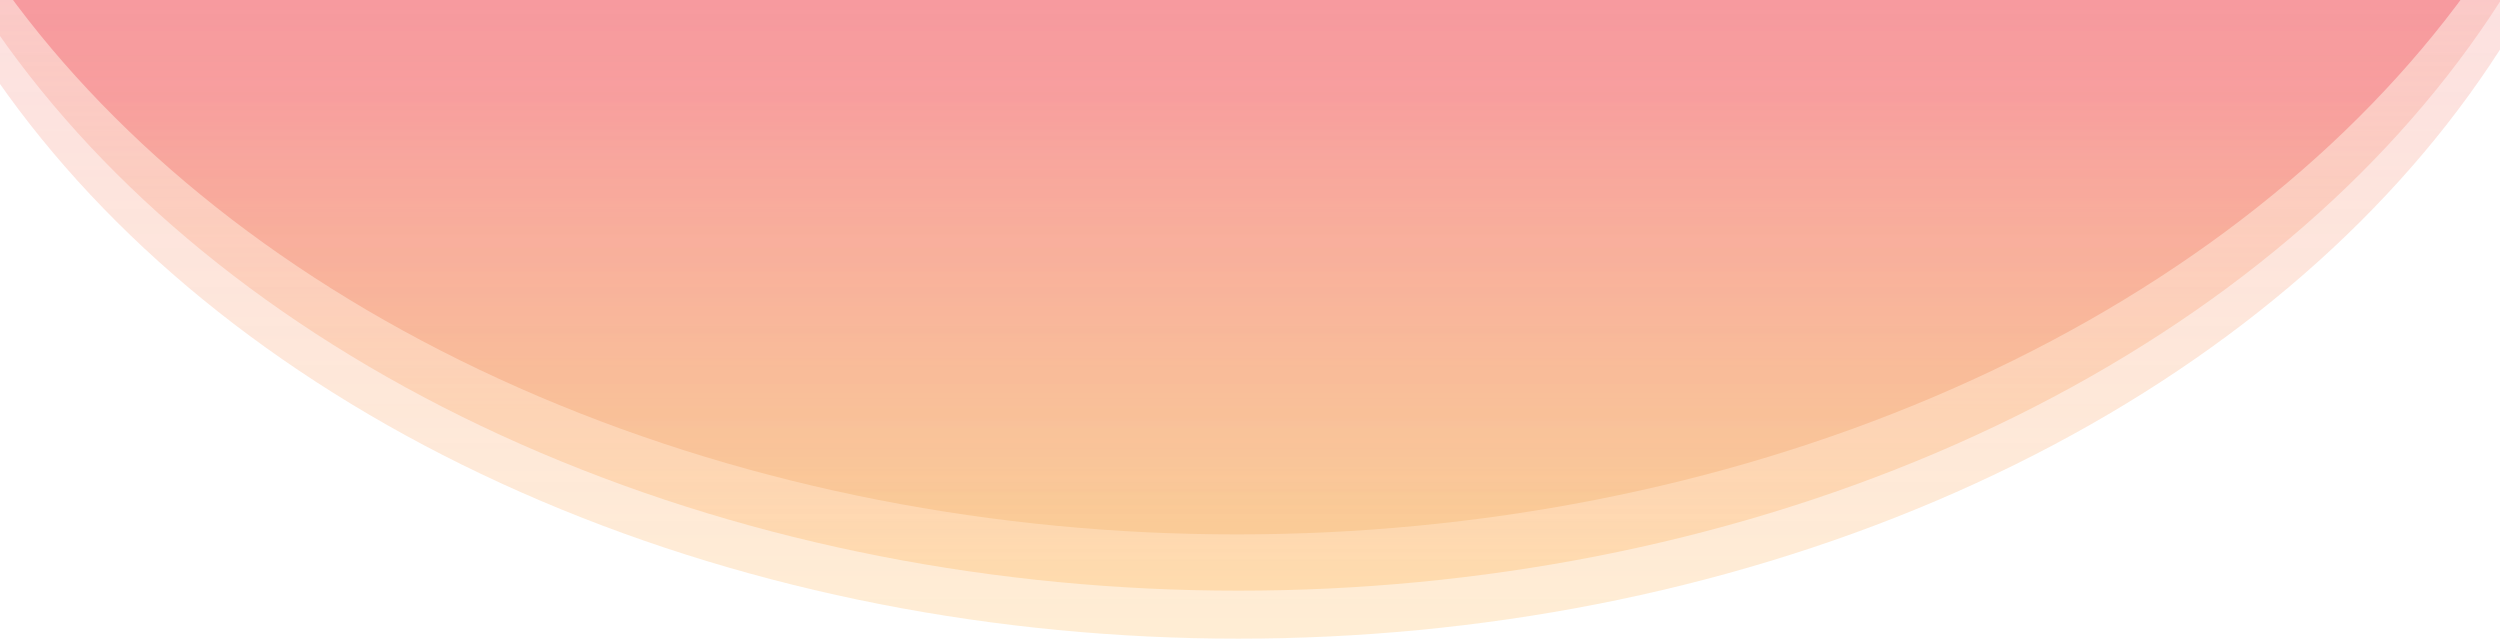 <svg width="1511" height="386" viewBox="0 0 1511 386" fill="none" xmlns="http://www.w3.org/2000/svg">
<ellipse cx="747.497" cy="-299" rx="843.497" ry="622" transform="rotate(-180 747.497 -299)" fill="url(#paint0_linear_2690_2531)"/>
<ellipse cx="748.503" cy="-265" rx="843.497" ry="622" transform="rotate(-180 748.503 -265)" fill="url(#paint1_linear_2690_2531)"/>
<ellipse cx="748.503" cy="-236" rx="843.497" ry="622" transform="rotate(-180 748.503 -236)" fill="url(#paint2_linear_2690_2531)"/>
<defs>
<linearGradient id="paint0_linear_2690_2531" x1="747.497" y1="-921" x2="747.497" y2="-649.5" gradientUnits="userSpaceOnUse">
<stop offset="0.003" stop-color="#F1CFA1"/>
<stop offset="1" stop-color="#F591A1"/>
</linearGradient>
<linearGradient id="paint1_linear_2690_2531" x1="748.503" y1="-887" x2="748.503" y2="357" gradientUnits="userSpaceOnUse">
<stop offset="0.003" stop-color="#FFD398" stop-opacity="0.6"/>
<stop offset="0.39" stop-color="#F591A1" stop-opacity="0.29"/>
</linearGradient>
<linearGradient id="paint2_linear_2690_2531" x1="748.503" y1="-858" x2="748.503" y2="386" gradientUnits="userSpaceOnUse">
<stop offset="0.003" stop-color="#FFCE8B" stop-opacity="0.37"/>
<stop offset="0.39" stop-color="#F591A1" stop-opacity="0.29"/>
</linearGradient>
</defs>
</svg>
